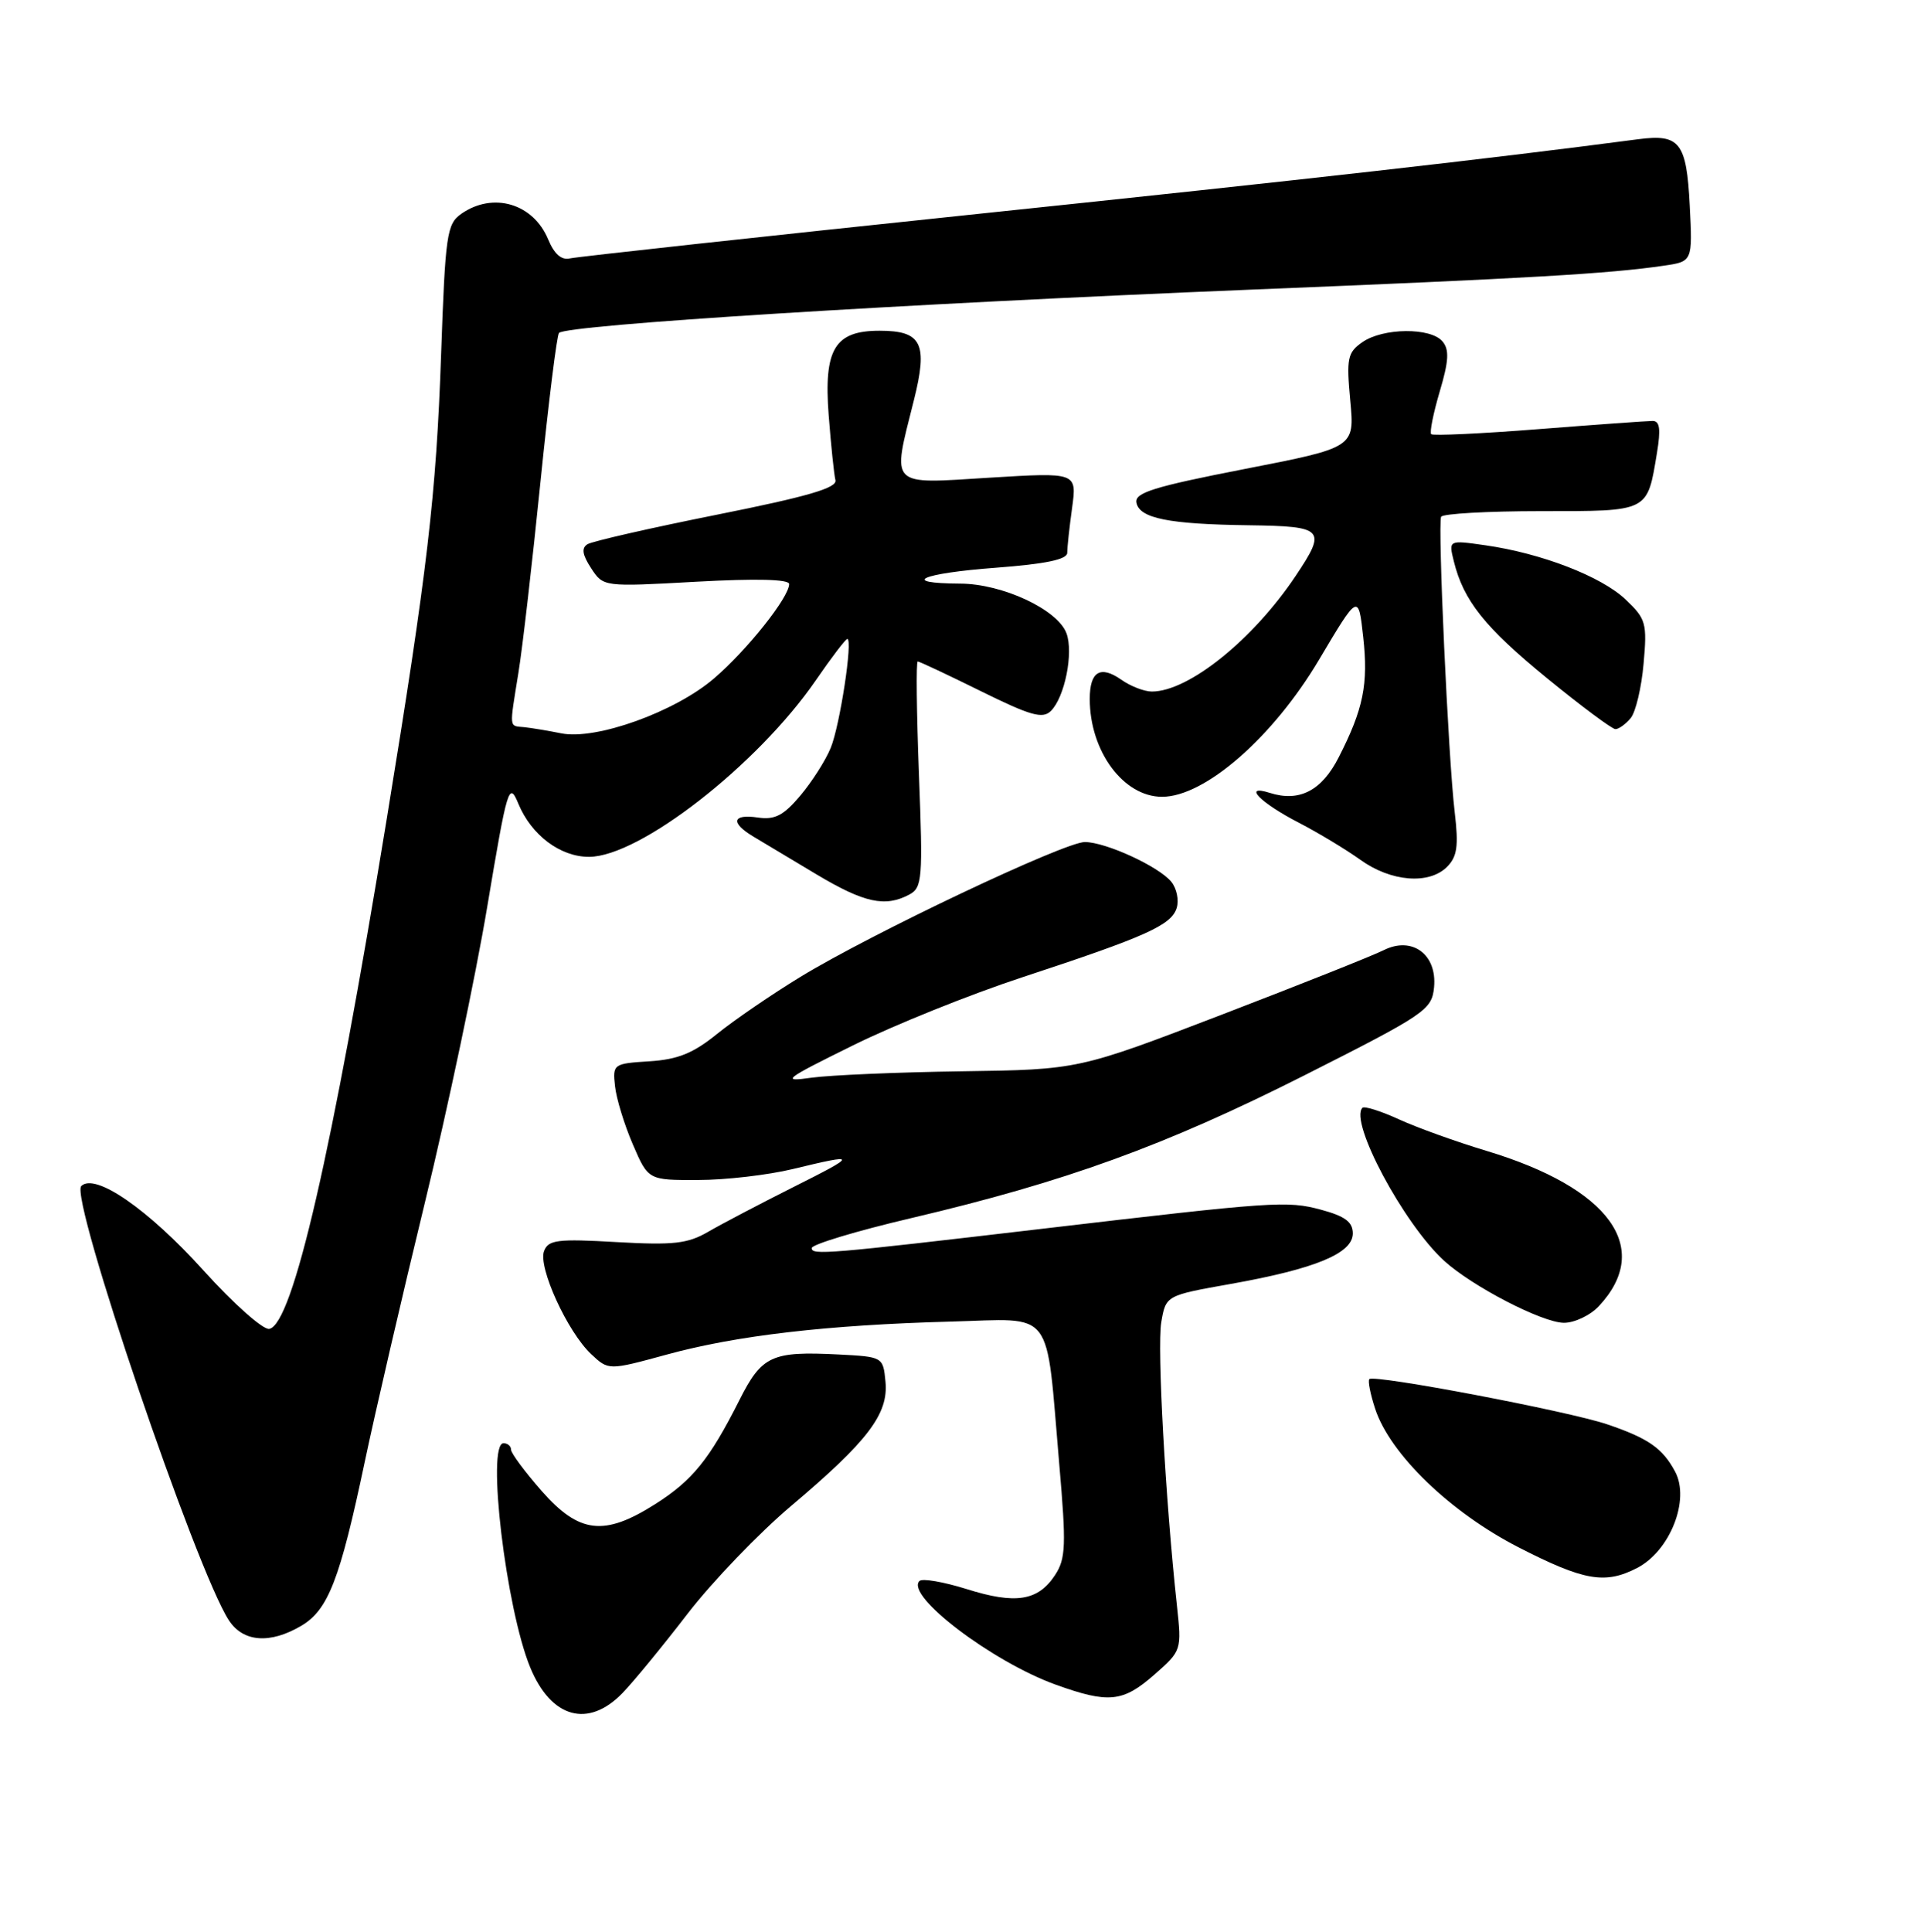 <?xml version="1.0" encoding="UTF-8" standalone="no"?>
<!DOCTYPE svg PUBLIC "-//W3C//DTD SVG 1.1//EN" "http://www.w3.org/Graphics/SVG/1.1/DTD/svg11.dtd" >
<svg xmlns="http://www.w3.org/2000/svg" xmlns:xlink="http://www.w3.org/1999/xlink" version="1.1" viewBox="0 0 256 257">
 <g >
 <path fill="currentColor"
d=" M 82.83 225.23 C 84.30 223.71 88.20 218.96 91.49 214.68 C 94.78 210.41 101.00 203.94 105.30 200.31 C 115.49 191.71 118.23 188.10 117.82 183.82 C 117.50 180.51 117.49 180.50 111.54 180.19 C 102.67 179.74 101.37 180.34 98.38 186.27 C 94.40 194.16 92.14 196.96 87.15 200.12 C 80.38 204.41 77.07 204.02 72.08 198.36 C 69.84 195.81 68.00 193.33 68.00 192.86 C 68.00 192.39 67.55 192.00 67.00 192.00 C 64.70 192.00 67.32 213.99 70.55 221.83 C 73.34 228.59 78.27 229.95 82.83 225.23 Z  M 153.59 222.79 C 157.22 219.60 157.24 219.55 156.59 213.54 C 155.06 199.45 153.95 179.27 154.51 175.94 C 155.12 172.34 155.12 172.34 163.81 170.80 C 175.02 168.80 180.00 166.74 180.00 164.09 C 180.00 162.57 178.97 161.80 175.79 160.94 C 171.24 159.72 169.64 159.83 138.50 163.49 C 109.98 166.84 108.00 167.00 108.00 166.04 C 108.00 165.56 113.96 163.76 121.25 162.05 C 141.79 157.22 155.02 152.41 173.50 143.09 C 189.71 134.90 190.51 134.35 190.81 131.35 C 191.23 126.96 187.89 124.51 184.10 126.41 C 182.67 127.13 172.95 131.00 162.50 135.01 C 143.50 142.30 143.50 142.30 128.00 142.52 C 119.47 142.64 110.47 143.03 108.00 143.37 C 103.85 143.96 104.28 143.62 113.50 139.07 C 119.00 136.35 129.12 132.28 136.00 130.02 C 152.45 124.61 155.83 123.10 156.56 120.81 C 156.89 119.76 156.57 118.18 155.83 117.29 C 154.14 115.25 147.17 112.05 144.36 112.02 C 141.69 111.99 115.93 124.20 106.50 129.96 C 102.65 132.31 97.66 135.73 95.41 137.55 C 92.24 140.12 90.20 140.95 86.41 141.19 C 81.61 141.49 81.51 141.57 81.83 144.49 C 82.00 146.13 83.07 149.62 84.20 152.24 C 86.25 157.00 86.25 157.00 92.87 156.98 C 96.52 156.98 102.20 156.32 105.50 155.52 C 114.22 153.41 114.21 153.59 105.45 157.98 C 101.08 160.18 96.04 162.82 94.25 163.86 C 91.50 165.46 89.62 165.67 82.02 165.24 C 74.18 164.79 72.96 164.94 72.39 166.44 C 71.57 168.57 75.50 177.18 78.65 180.14 C 80.97 182.32 80.97 182.32 88.74 180.20 C 97.97 177.67 110.11 176.26 126.50 175.82 C 140.45 175.45 139.12 173.71 140.94 194.78 C 141.88 205.60 141.81 207.36 140.38 209.54 C 138.13 212.98 135.13 213.46 128.61 211.40 C 125.54 210.44 122.71 209.95 122.34 210.33 C 120.41 212.25 132.01 221.07 140.47 224.12 C 147.50 226.65 149.41 226.46 153.59 222.79 Z  M 40.10 216.28 C 43.67 214.17 45.23 210.14 48.53 194.50 C 49.92 187.90 53.52 172.38 56.53 160.00 C 59.54 147.62 63.28 129.91 64.83 120.63 C 67.51 104.63 67.73 103.92 68.97 106.92 C 70.70 111.11 74.56 114.00 78.38 113.99 C 85.12 113.97 100.78 101.78 108.55 90.50 C 110.63 87.47 112.52 85.00 112.74 85.00 C 113.51 85.00 111.76 96.51 110.53 99.50 C 109.86 101.15 108.04 104.00 106.49 105.84 C 104.25 108.50 103.09 109.09 100.84 108.76 C 97.43 108.26 97.16 109.45 100.25 111.30 C 101.49 112.04 105.27 114.30 108.65 116.33 C 115.00 120.12 117.78 120.72 120.99 119.01 C 122.72 118.08 122.81 116.94 122.27 103.01 C 121.96 94.75 121.88 88.00 122.11 88.00 C 122.34 88.00 126.12 89.78 130.51 91.95 C 137.11 95.21 138.73 95.67 139.82 94.59 C 141.67 92.77 142.86 86.84 141.90 84.25 C 140.73 81.09 133.38 77.66 127.75 77.64 C 119.57 77.60 122.57 76.27 132.50 75.53 C 139.13 75.03 142.00 74.43 142.00 73.55 C 142.00 72.85 142.29 70.15 142.65 67.56 C 143.29 62.84 143.29 62.84 131.65 63.55 C 118.16 64.39 118.67 64.91 121.59 53.28 C 123.50 45.69 122.66 44.00 117.03 44.00 C 111.06 44.00 109.59 46.44 110.26 55.24 C 110.57 59.23 110.97 63.12 111.16 63.88 C 111.41 64.91 107.47 66.06 95.41 68.47 C 86.56 70.24 78.80 72.01 78.17 72.40 C 77.34 72.91 77.48 73.80 78.65 75.59 C 80.28 78.08 80.28 78.08 92.64 77.39 C 100.64 76.95 105.00 77.06 105.00 77.70 C 105.00 79.46 99.39 86.51 94.99 90.27 C 89.80 94.72 79.28 98.49 74.68 97.56 C 72.93 97.21 70.71 96.84 69.75 96.74 C 67.70 96.54 67.76 97.08 68.98 89.50 C 69.52 86.20 70.83 74.79 71.91 64.14 C 72.99 53.50 74.10 44.56 74.38 44.29 C 75.46 43.21 119.98 40.43 166.50 38.53 C 203.51 37.03 214.13 36.41 221.35 35.35 C 225.21 34.79 225.21 34.79 224.83 27.34 C 224.41 18.95 223.51 17.80 218.00 18.52 C 197.85 21.17 174.30 23.83 130.00 28.47 C 101.12 31.50 76.75 34.16 75.82 34.38 C 74.71 34.64 73.74 33.79 72.94 31.85 C 70.95 27.06 65.60 25.49 61.37 28.45 C 59.45 29.80 59.25 31.20 58.69 47.20 C 58.04 65.87 56.88 75.81 51.47 108.88 C 44.16 153.54 38.95 176.18 35.83 176.79 C 35.02 176.95 31.07 173.44 27.06 169.00 C 19.70 160.85 12.63 155.97 10.81 157.79 C 9.25 159.35 26.11 208.94 30.46 215.57 C 32.36 218.47 35.94 218.74 40.10 216.28 Z  M 217.84 208.59 C 222.21 206.32 224.89 199.54 222.89 195.79 C 221.23 192.67 219.32 191.34 213.83 189.48 C 208.70 187.74 182.84 182.82 182.20 183.47 C 181.98 183.69 182.33 185.47 182.98 187.44 C 184.97 193.46 192.96 201.18 202.02 205.83 C 210.76 210.31 213.56 210.80 217.84 208.59 Z  M 212.75 173.75 C 219.96 166.03 214.16 158.04 197.80 153.11 C 193.78 151.90 188.53 150.01 186.13 148.91 C 183.73 147.81 181.54 147.12 181.28 147.38 C 179.49 149.18 186.74 162.78 192.14 167.72 C 195.85 171.11 205.19 175.96 208.08 175.98 C 209.49 175.99 211.60 174.99 212.75 173.75 Z  M 192.54 115.32 C 193.89 113.96 194.09 112.56 193.56 108.07 C 192.70 100.91 191.28 69.74 191.75 68.75 C 191.95 68.34 197.93 68.00 205.02 68.00 C 219.48 68.00 219.16 68.16 220.47 60.25 C 220.99 57.09 220.85 56.00 219.89 56.00 C 219.19 56.00 212.37 56.49 204.73 57.09 C 197.10 57.69 190.66 57.99 190.43 57.76 C 190.20 57.53 190.71 54.98 191.56 52.10 C 192.77 48.03 192.86 46.53 191.94 45.43 C 190.38 43.54 184.01 43.60 181.26 45.53 C 179.29 46.91 179.14 47.66 179.66 53.30 C 180.25 59.54 180.25 59.54 165.57 62.40 C 153.52 64.75 150.96 65.55 151.21 66.87 C 151.62 68.96 155.47 69.74 166.25 69.88 C 176.19 70.02 176.55 70.41 172.40 76.61 C 166.73 85.10 158.15 92.00 153.26 92.00 C 152.26 92.00 150.44 91.30 149.22 90.44 C 146.41 88.47 145.00 89.32 145.00 92.99 C 145.00 99.94 149.48 106.00 154.62 106.00 C 160.33 106.00 169.39 98.08 175.53 87.73 C 180.74 78.96 180.74 78.96 181.38 84.73 C 182.08 91.01 181.41 94.32 178.12 100.76 C 175.86 105.20 172.88 106.73 168.95 105.48 C 165.25 104.31 167.68 106.80 172.82 109.45 C 175.39 110.78 179.07 113.00 181.00 114.38 C 185.07 117.31 190.14 117.72 192.54 115.32 Z  M 216.97 95.54 C 217.64 94.73 218.41 91.47 218.69 88.29 C 219.17 82.88 219.01 82.32 216.28 79.74 C 213.05 76.68 205.09 73.60 197.62 72.54 C 192.74 71.84 192.74 71.84 193.44 74.67 C 194.73 79.91 197.56 83.46 205.87 90.25 C 210.41 93.96 214.50 97.00 214.94 97.00 C 215.39 97.00 216.30 96.34 216.97 95.54 Z "/>
</g>
</svg>